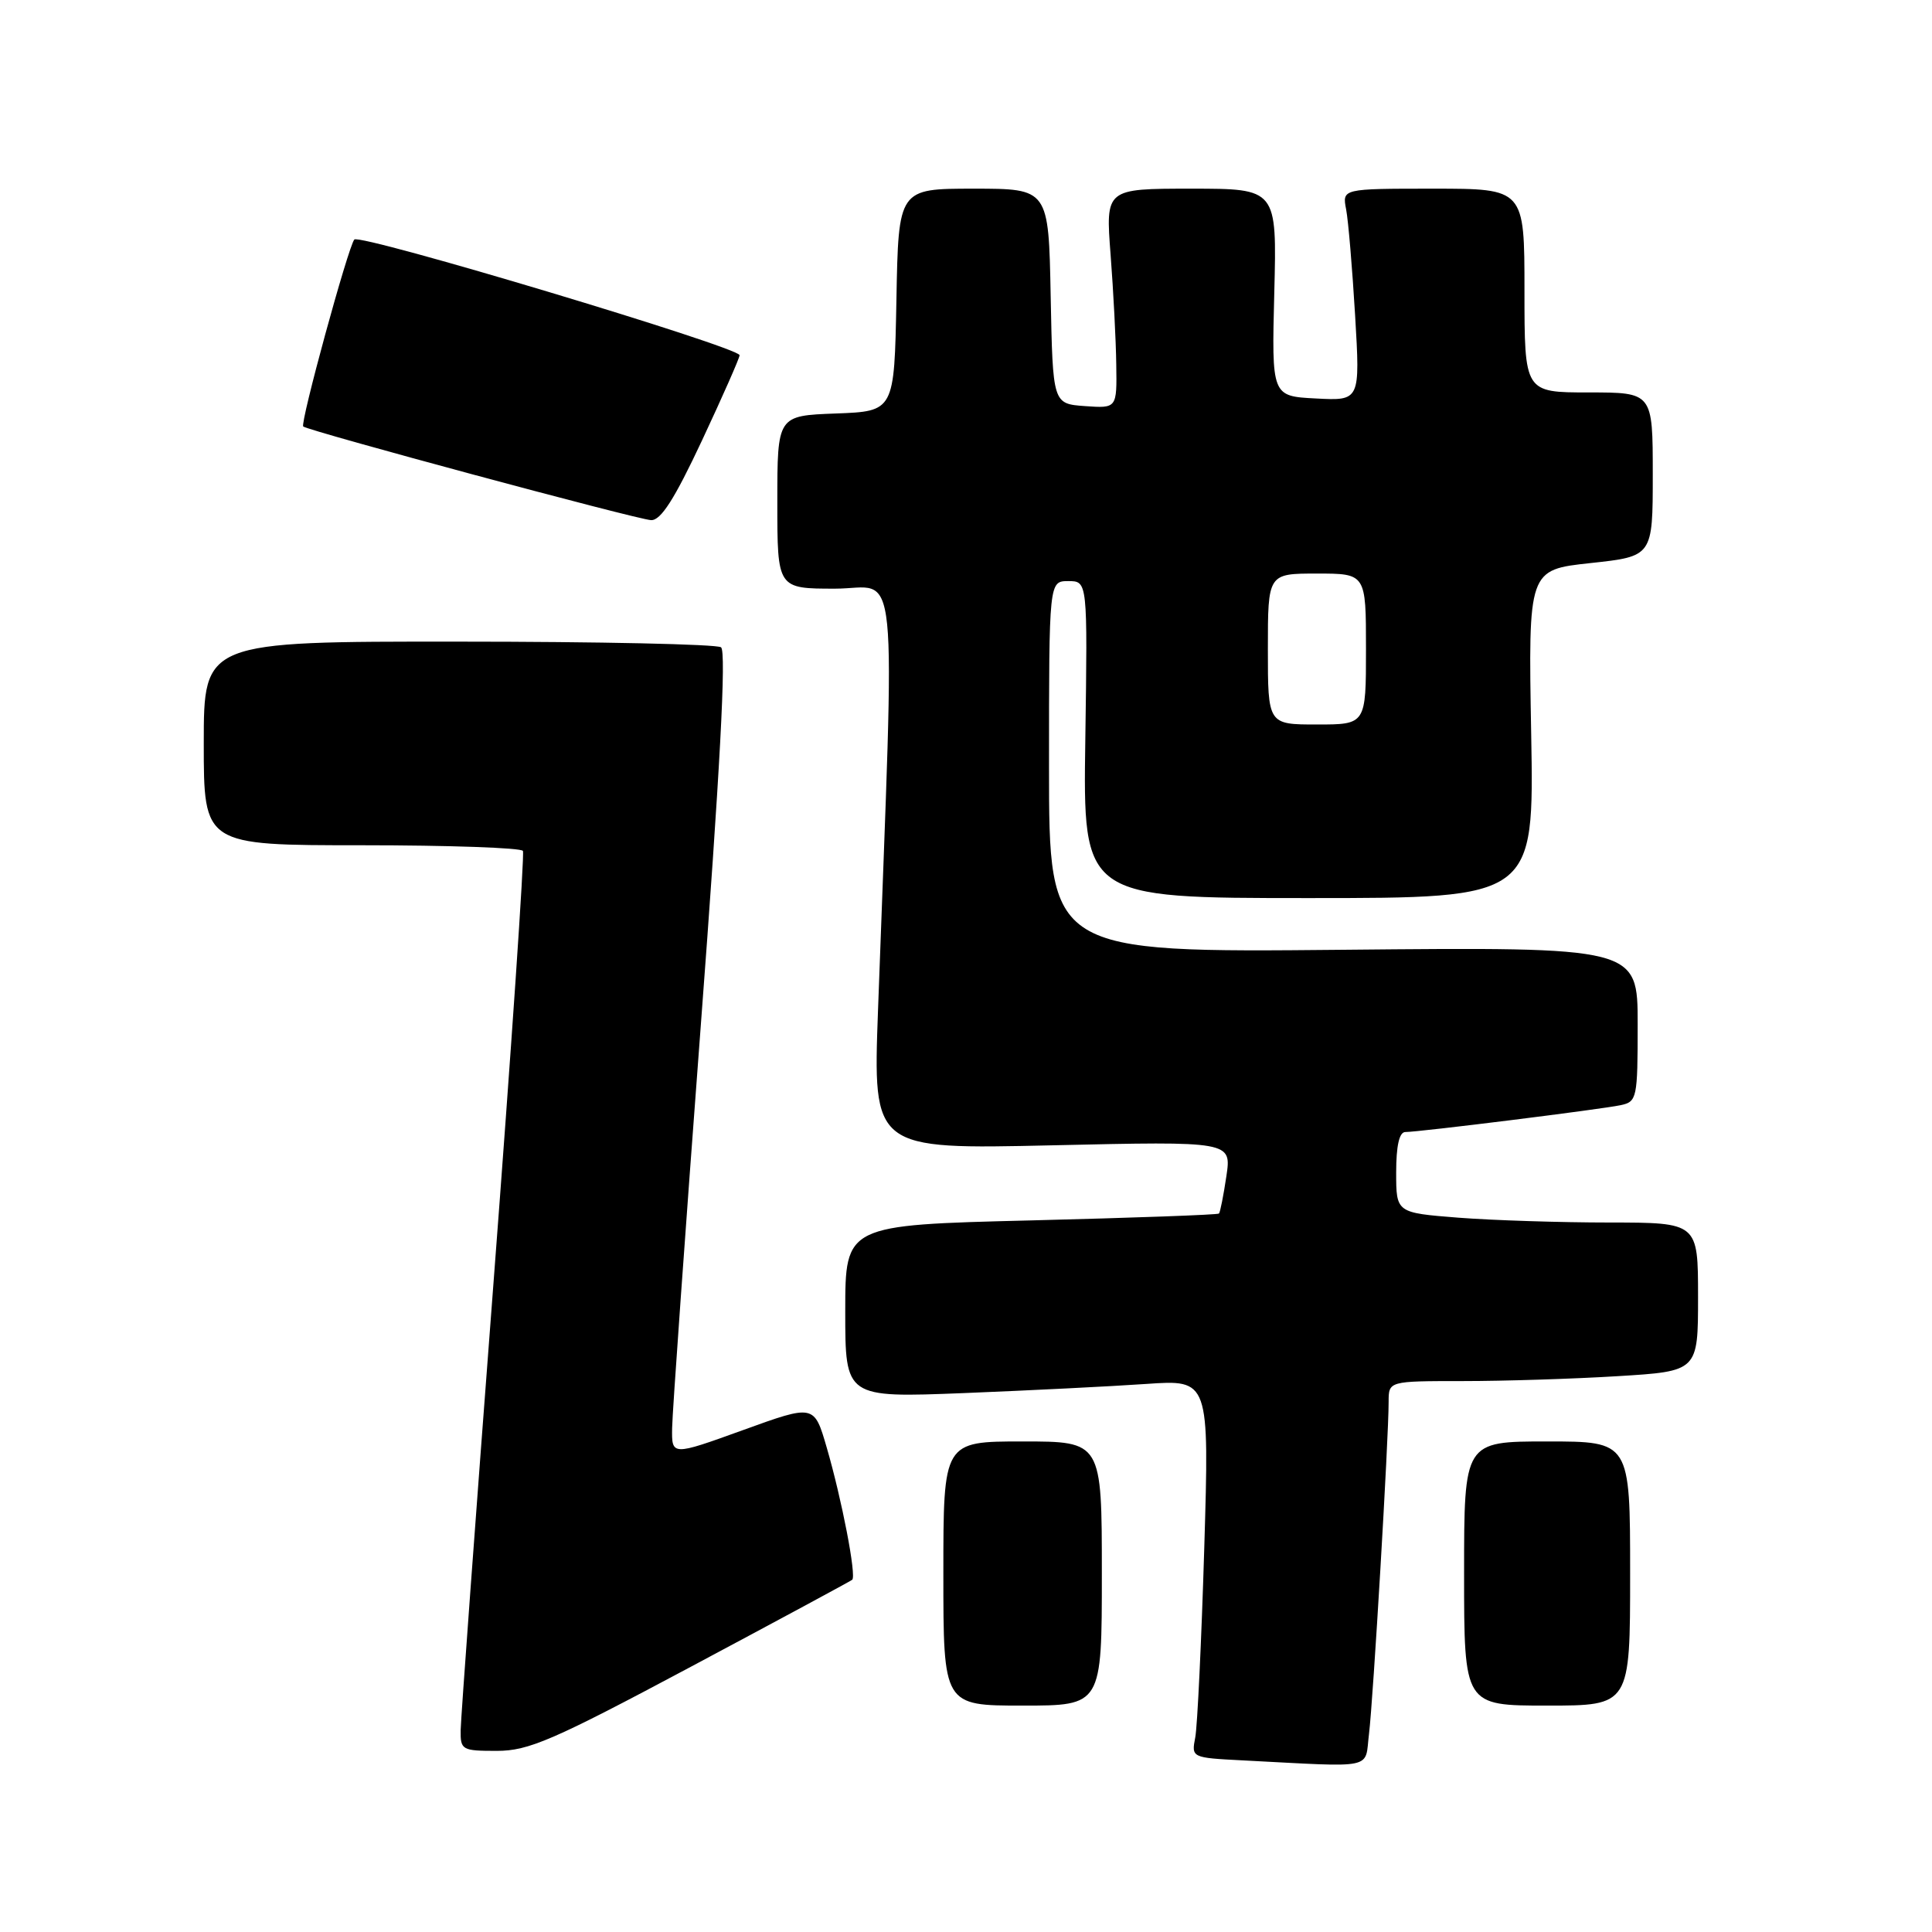 <?xml version="1.0" encoding="UTF-8" standalone="no"?>
<!DOCTYPE svg PUBLIC "-//W3C//DTD SVG 1.1//EN" "http://www.w3.org/Graphics/SVG/1.1/DTD/svg11.dtd" >
<svg xmlns="http://www.w3.org/2000/svg" xmlns:xlink="http://www.w3.org/1999/xlink" version="1.1" viewBox="0 0 256 256">
 <g >
 <path fill="currentColor"
d=" M 181.40 229.75 C 181.95 225.31 184.01 190.52 184.00 185.75 C 184.00 183.00 184.00 183.00 193.84 183.00 C 199.26 183.00 208.48 182.71 214.34 182.35 C 225.00 181.70 225.00 181.70 225.00 171.85 C 225.00 162.00 225.00 162.00 213.25 161.99 C 206.79 161.99 197.79 161.70 193.25 161.35 C 185.00 160.70 185.00 160.70 185.00 155.35 C 185.00 151.84 185.41 150.00 186.21 150.00 C 188.04 150.00 212.19 146.99 214.75 146.44 C 216.91 145.98 217.00 145.53 217.00 135.72 C 217.00 125.48 217.00 125.48 178.00 125.85 C 139.00 126.22 139.00 126.22 139.00 101.61 C 139.00 77.00 139.00 77.00 141.56 77.00 C 144.11 77.00 144.11 77.00 143.81 98.00 C 143.50 119.00 143.50 119.00 173.39 119.00 C 203.28 119.00 203.28 119.00 202.89 97.25 C 202.50 75.50 202.50 75.50 210.75 74.61 C 219.00 73.72 219.00 73.72 219.00 62.86 C 219.00 52.00 219.00 52.00 210.50 52.00 C 202.00 52.00 202.00 52.00 202.00 38.50 C 202.00 25.00 202.00 25.00 189.92 25.00 C 177.84 25.00 177.84 25.00 178.37 27.75 C 178.66 29.26 179.19 35.59 179.56 41.80 C 180.23 53.11 180.23 53.11 174.36 52.80 C 168.50 52.50 168.50 52.50 168.85 38.75 C 169.20 25.00 169.20 25.00 157.85 25.00 C 146.49 25.00 146.49 25.00 147.16 33.75 C 147.53 38.56 147.87 45.11 147.91 48.31 C 148.00 54.11 148.00 54.11 143.75 53.81 C 139.50 53.50 139.50 53.50 139.22 39.25 C 138.95 25.00 138.95 25.00 129.00 25.00 C 119.05 25.00 119.05 25.00 118.78 39.75 C 118.50 54.50 118.50 54.50 110.75 54.79 C 103.00 55.08 103.00 55.08 103.00 66.54 C 103.00 78.00 103.00 78.00 110.66 78.00 C 119.21 78.00 118.59 71.95 116.34 133.90 C 115.67 152.30 115.67 152.30 139.43 151.76 C 163.19 151.22 163.19 151.22 162.50 155.86 C 162.12 158.41 161.68 160.64 161.52 160.80 C 161.36 160.97 150.16 161.37 136.62 161.71 C 112.00 162.32 112.00 162.32 112.00 173.76 C 112.00 185.21 112.00 185.21 127.75 184.59 C 136.41 184.24 147.27 183.70 151.87 183.38 C 160.24 182.80 160.24 182.80 159.57 205.15 C 159.20 217.44 158.66 228.72 158.38 230.20 C 157.86 232.90 157.87 232.91 164.68 233.26 C 182.50 234.18 180.81 234.53 181.40 229.75 Z  M 91.57 220.84 C 103.08 214.70 112.69 209.52 112.92 209.33 C 113.51 208.85 111.55 198.69 109.54 191.79 C 107.88 186.08 107.88 186.08 98.44 189.50 C 89.00 192.91 89.00 192.91 89.06 189.21 C 89.09 187.17 90.80 163.23 92.85 136.00 C 95.41 102.12 96.26 86.27 95.54 85.77 C 94.97 85.36 79.31 85.02 60.75 85.02 C 27.00 85.00 27.00 85.00 27.00 98.50 C 27.00 112.00 27.00 112.00 47.94 112.00 C 59.46 112.00 69.07 112.34 69.29 112.75 C 69.52 113.16 67.76 138.93 65.39 170.00 C 63.02 201.07 61.06 227.74 61.04 229.25 C 61.00 231.88 61.22 232.00 65.82 232.00 C 70.05 232.00 73.24 230.62 91.57 220.84 Z  M 146.00 208.50 C 146.00 191.00 146.00 191.00 135.50 191.00 C 125.00 191.00 125.00 191.00 125.00 208.50 C 125.00 226.00 125.00 226.00 135.50 226.00 C 146.00 226.00 146.00 226.00 146.00 208.50 Z  M 216.00 208.50 C 216.00 191.00 216.00 191.00 205.00 191.00 C 194.00 191.00 194.00 191.00 194.00 208.50 C 194.00 226.00 194.00 226.00 205.00 226.00 C 216.00 226.00 216.00 226.00 216.00 208.50 Z  M 93.02 58.36 C 95.76 52.51 98.00 47.43 98.00 47.07 C 98.00 46.02 47.69 30.91 46.95 31.74 C 46.14 32.67 39.74 56.07 40.18 56.51 C 40.76 57.07 84.46 68.85 86.27 68.92 C 87.56 68.98 89.37 66.15 93.02 58.36 Z  M 168.00 86.00 C 168.00 76.00 168.00 76.00 174.50 76.00 C 181.00 76.00 181.00 76.00 181.00 86.00 C 181.00 96.00 181.00 96.00 174.50 96.00 C 168.00 96.00 168.00 96.00 168.00 86.00 Z "/>
</g>
</svg>